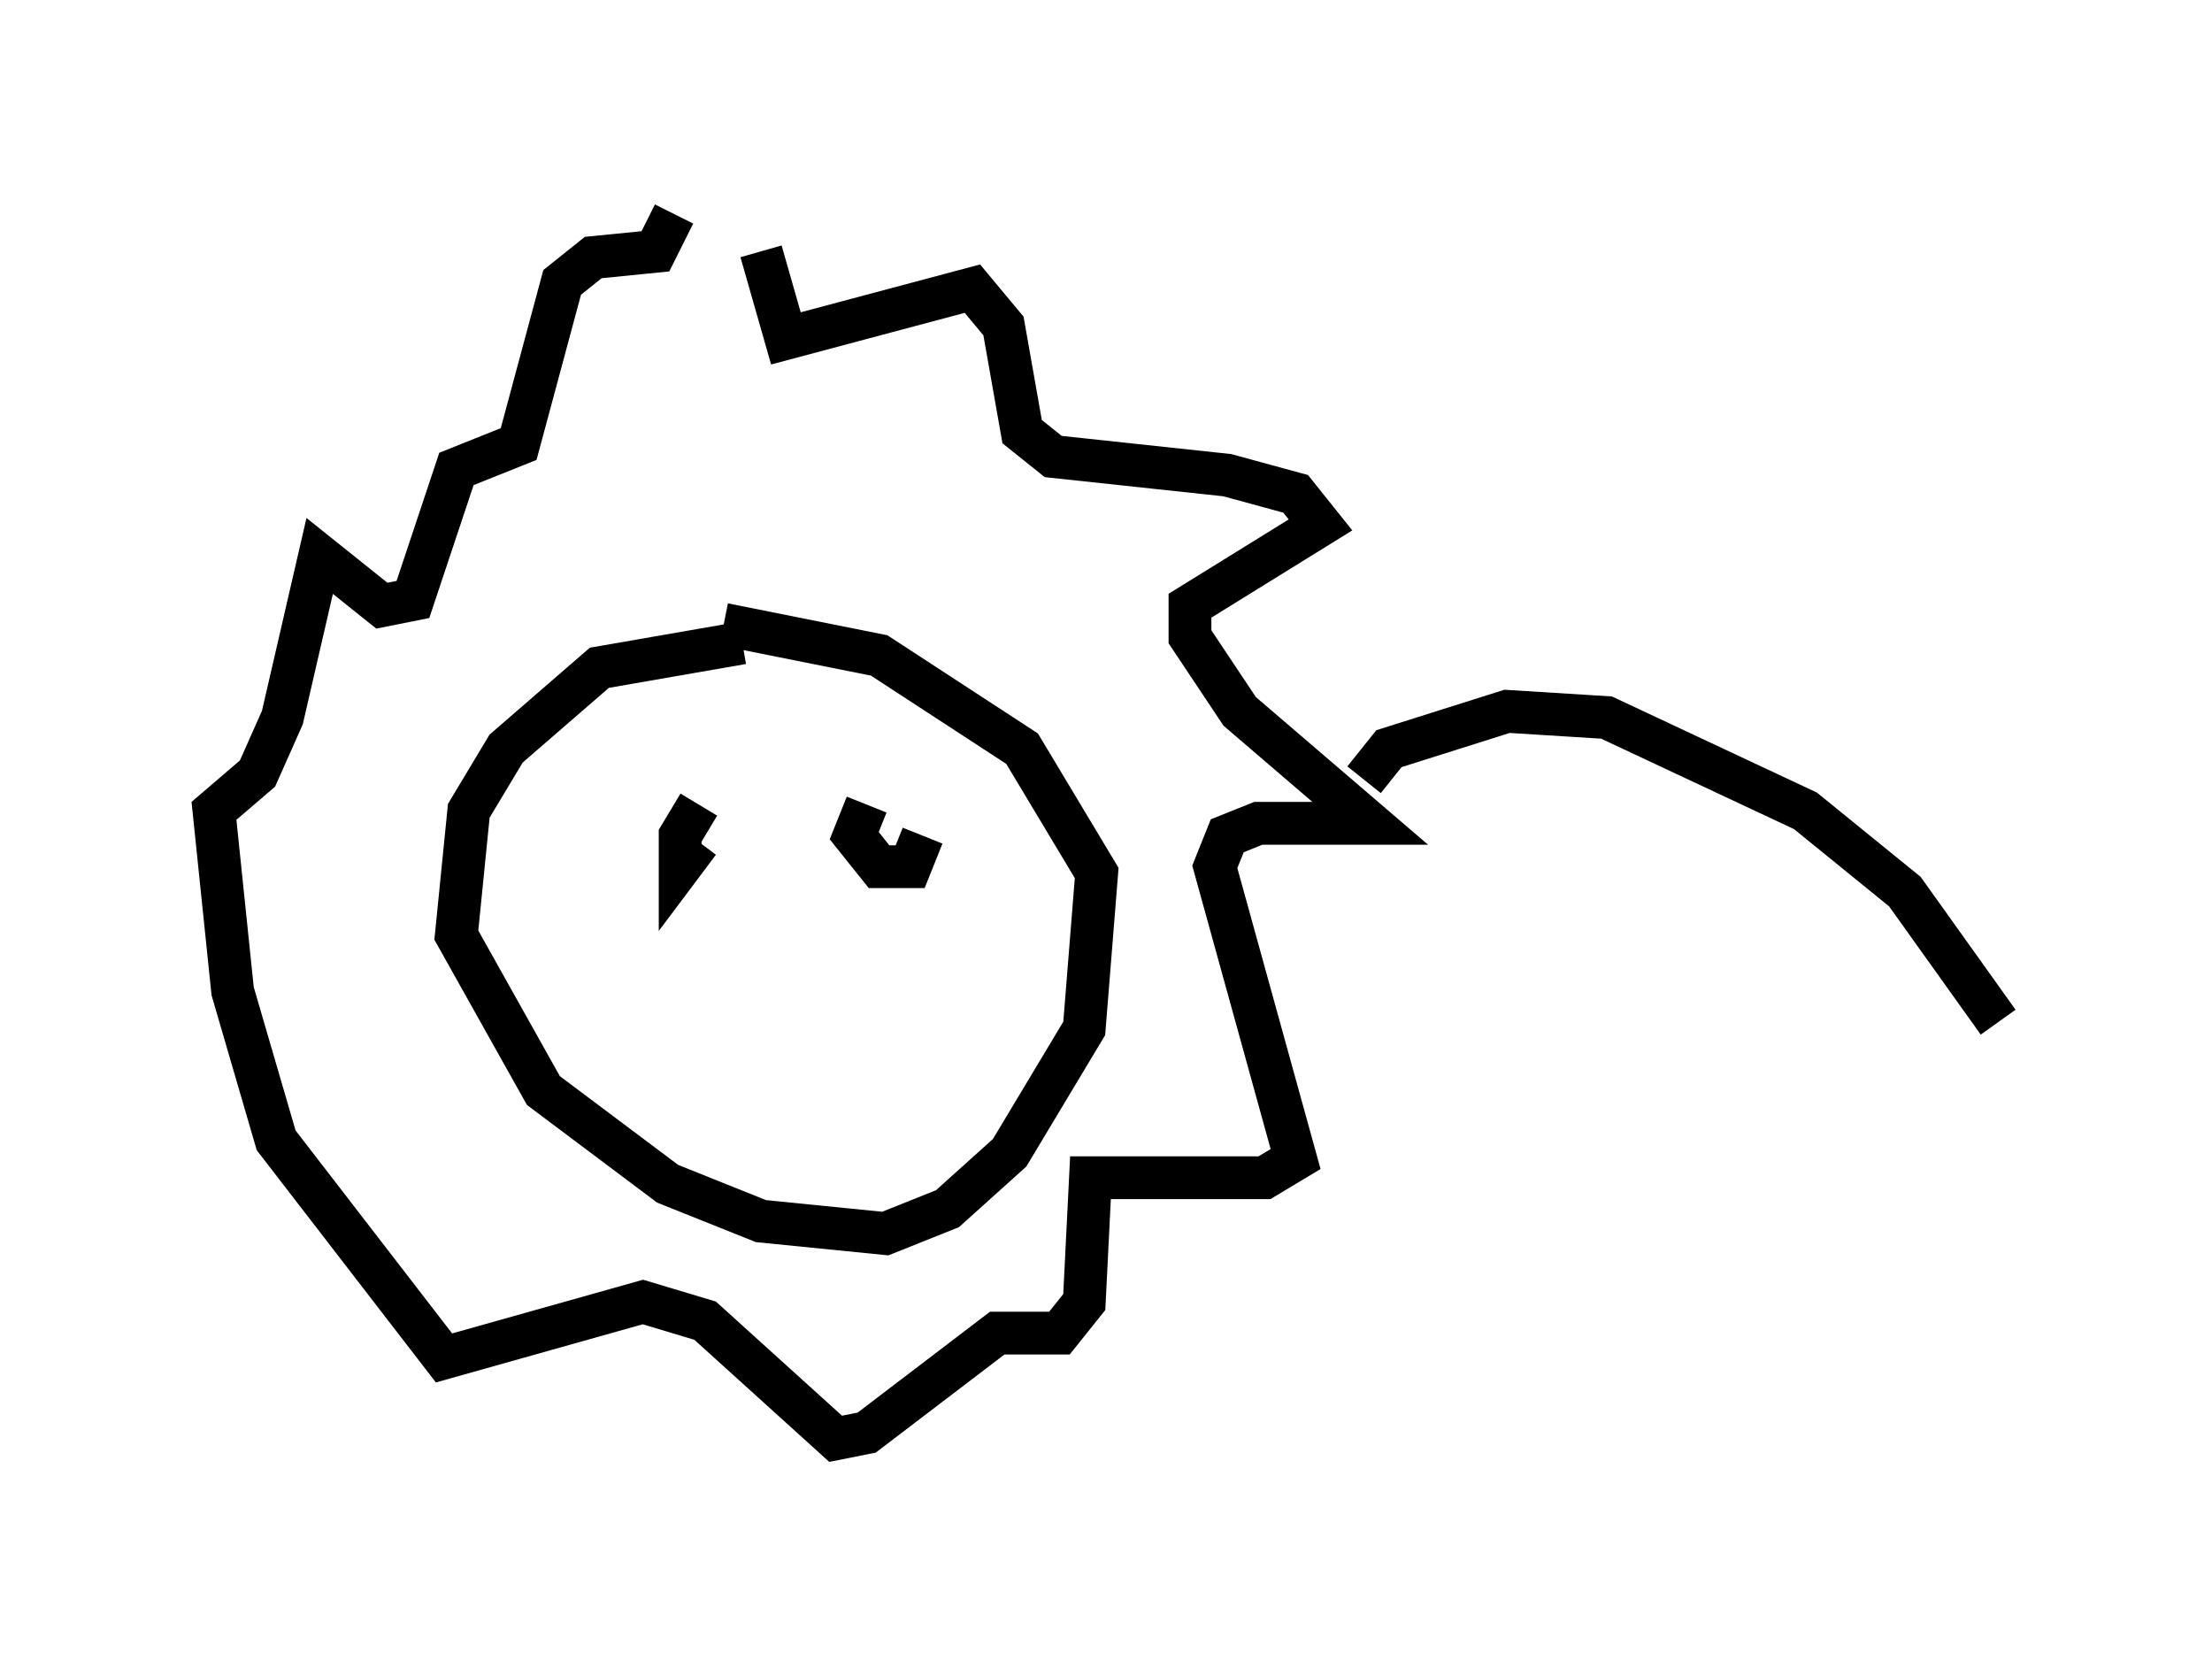 <?xml version="1.0" encoding="utf-8" ?>
<svg baseProfile="full" height="38.614" version="1.1" width="51.687" xmlns="http://www.w3.org/2000/svg" xmlns:ev="http://www.w3.org/2001/xml-events" xmlns:xlink="http://www.w3.org/1999/xlink"><defs /><rect fill="white" height="38.614" width="51.687" x="0" y="0" /><path d="M17.782, 19.525 m-1.453, -0.726 l-0.436, 0.726 0.0, 0.726 l0.436, -0.581 m3.922, -0.872 l-0.291, 0.726 0.581, 0.726 l0.726, 0.0 0.291, -0.726 m-4.212, -4.503 l-3.341, 0.581 -2.179, 1.888 l-0.872, 1.453 -0.291, 2.905 l2.034, 3.631 2.905, 2.179 l2.179, 0.872 2.905, 0.291 l1.453, -0.581 1.453, -1.307 l1.743, -2.905 0.291, -3.631 l-1.743, -2.905 -3.341, -2.179 l-3.631, -0.726 m0.872, -8.715 l0.581, 2.034 4.358, -1.162 l0.726, 0.872 0.436, 2.469 l0.726, 0.581 4.067, 0.436 l1.598, 0.436 0.581, 0.726 l-3.05, 1.888 0.0, 0.726 l1.162, 1.743 3.05, 2.615 l-2.615, 0.0 -0.726, 0.291 l-0.291, 0.726 1.888, 6.827 l-0.726, 0.436 -4.067, 0.0 l-0.145, 2.905 -0.581, 0.726 l-1.453, 0.0 -3.05, 2.324 l-0.726, 0.145 -3.05, -2.76 l-1.453, -0.436 -4.648, 1.307 l-3.922, -5.084 -1.017, -3.486 l-0.436, -4.212 1.017, -0.872 l0.581, -1.307 0.872, -3.777 l1.453, 1.162 0.726, -0.145 l1.017, -3.05 1.453, -0.581 l1.017, -3.777 0.726, -0.581 l1.453, -0.145 0.436, -0.872 m16.123, 13.218 l0.581, -0.726 2.76, -0.872 l2.324, 0.145 4.648, 2.179 l2.324, 1.888 2.179, 3.05 " fill="none" stroke="black" stroke-width="1" /></svg>
